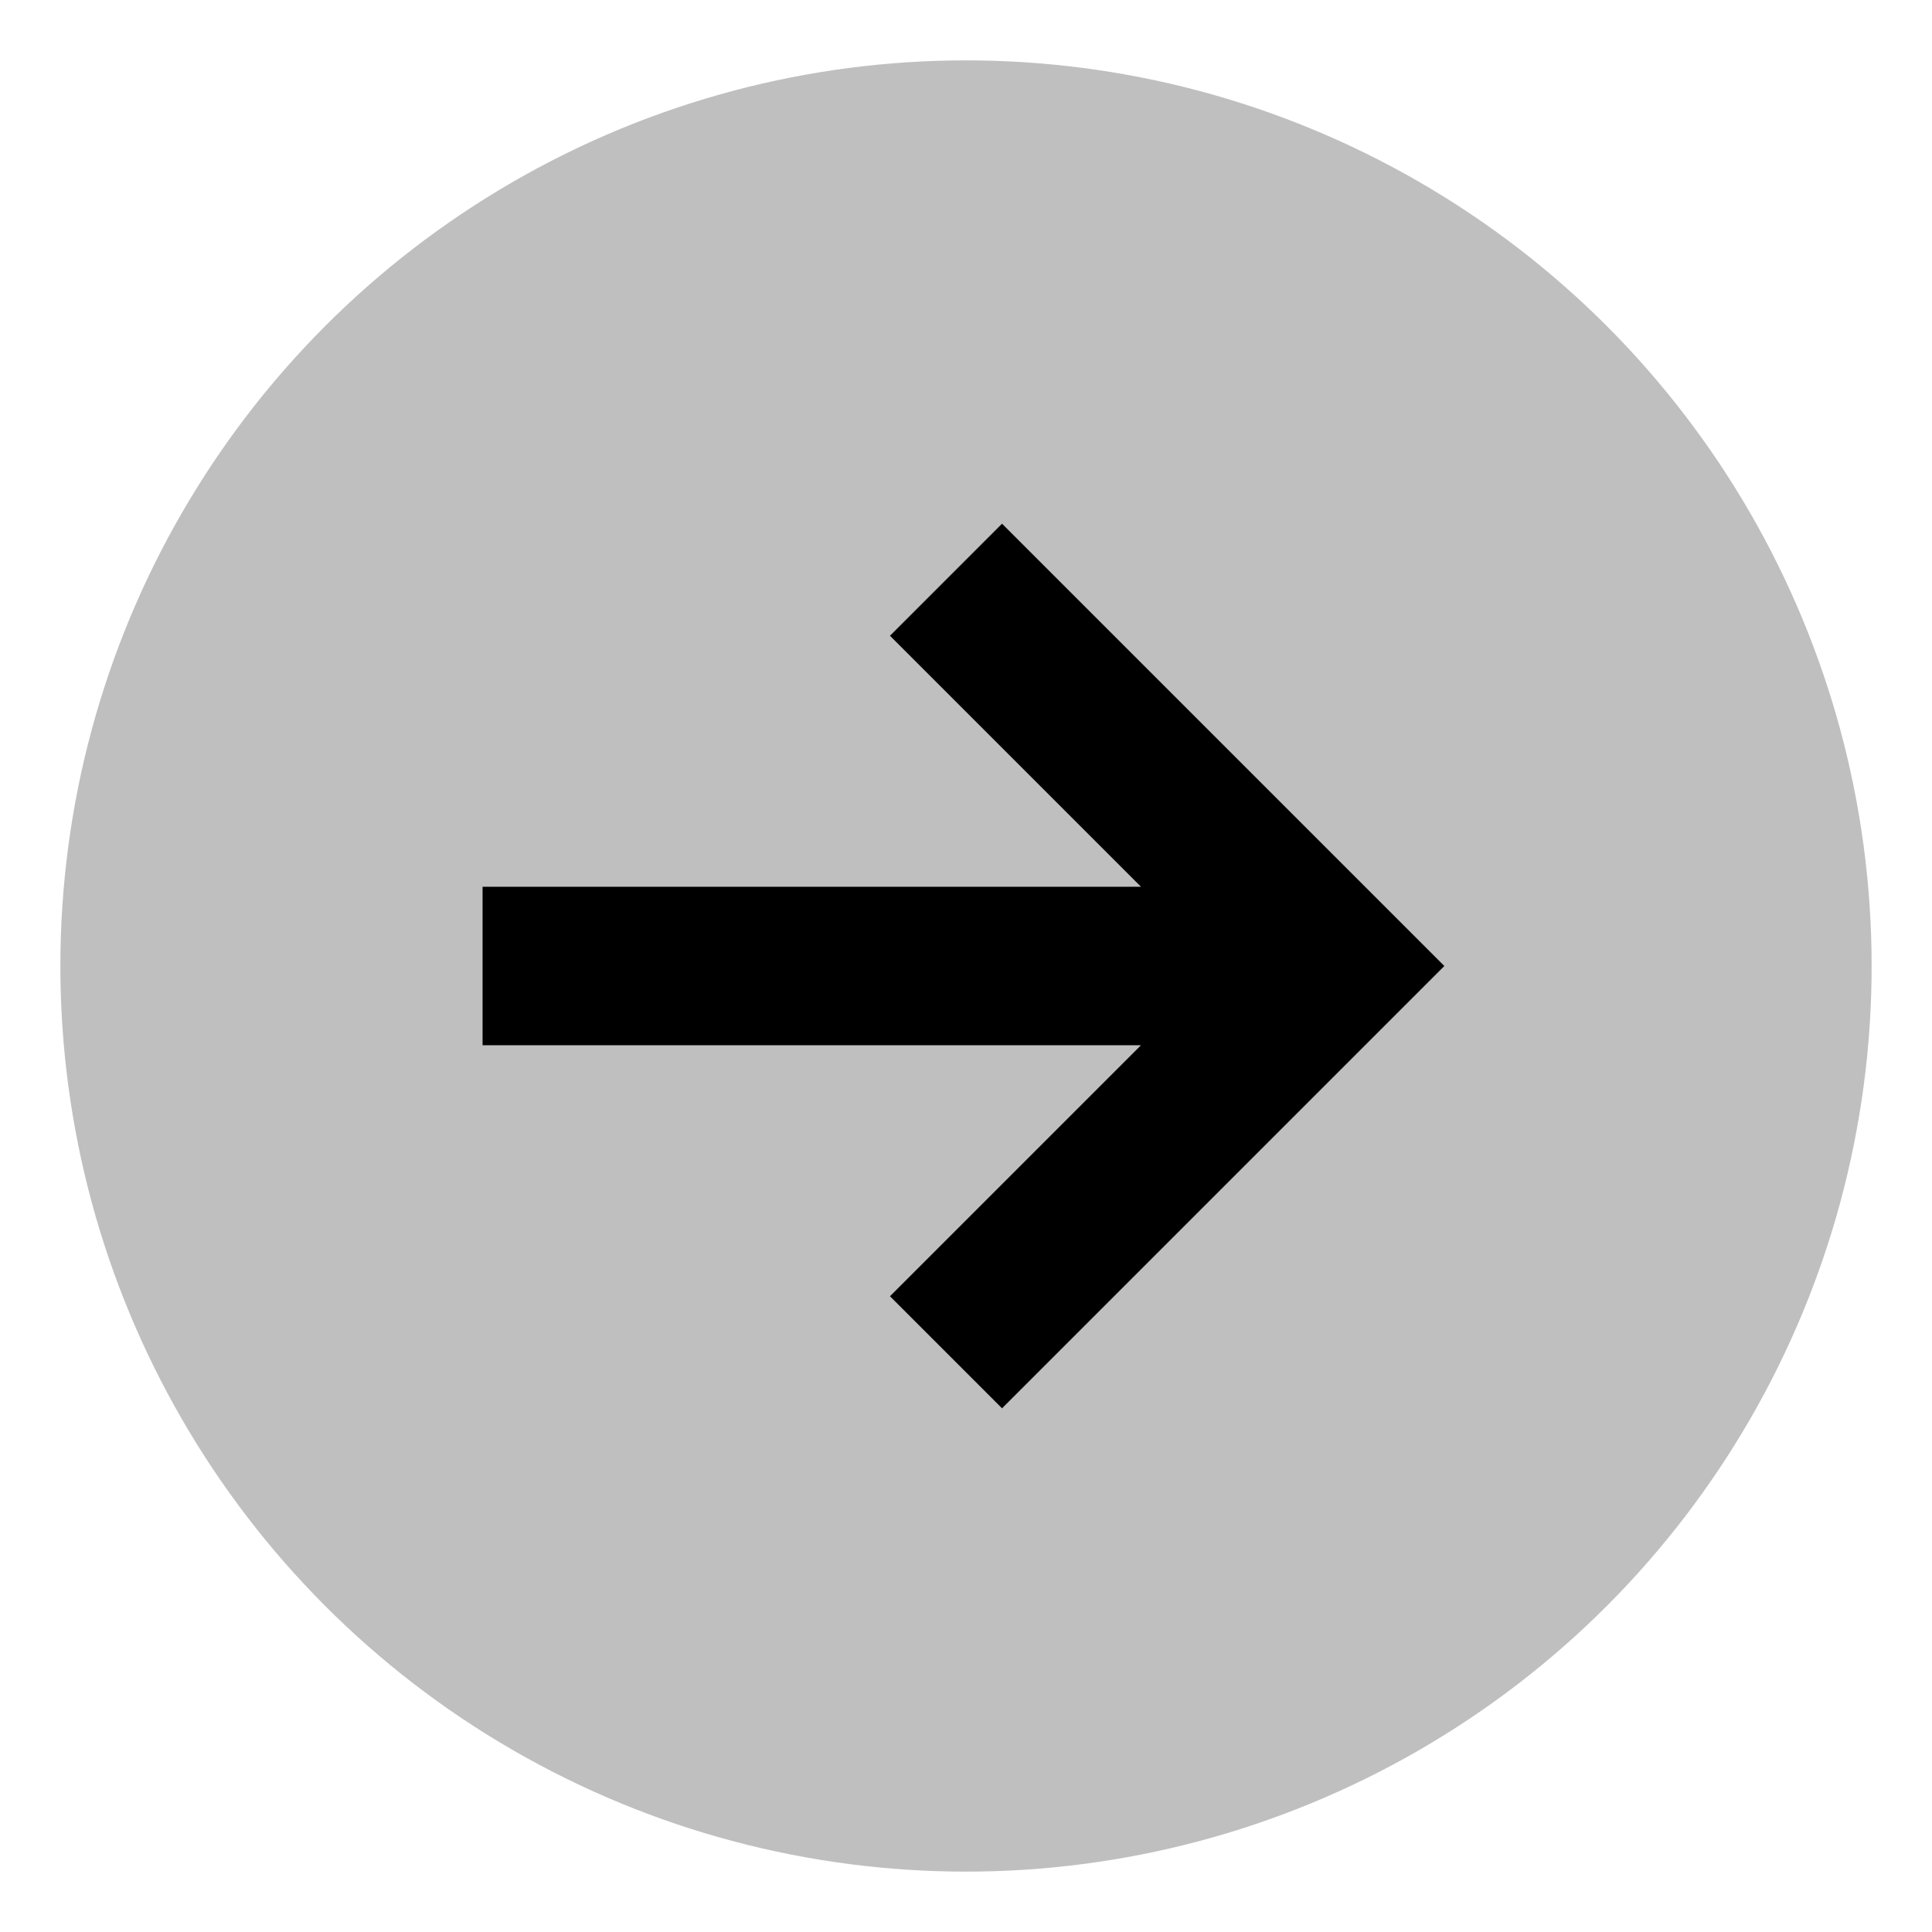 <svg id="export" xmlns="http://www.w3.org/2000/svg" viewBox="0 0 512 512">
  <defs>
    <style>
      .cls-1, .cls-2 {
        fill:currentColor;
      }

      .cls-1 {
        opacity: 0.25;
      }
    </style>
  </defs>
  <title>arrow-circle-right</title>
  <circle class="cls-1" cx="256" cy="256" r="240"/>
  <polygon class="cls-2" points="235.851 343.518 265.55 373.217 382.766 256 265.55 138.784 235.851 168.482 302.369 235 127.887 235 127.887 276.999 302.37 276.999 235.851 343.518"/>
</svg>
